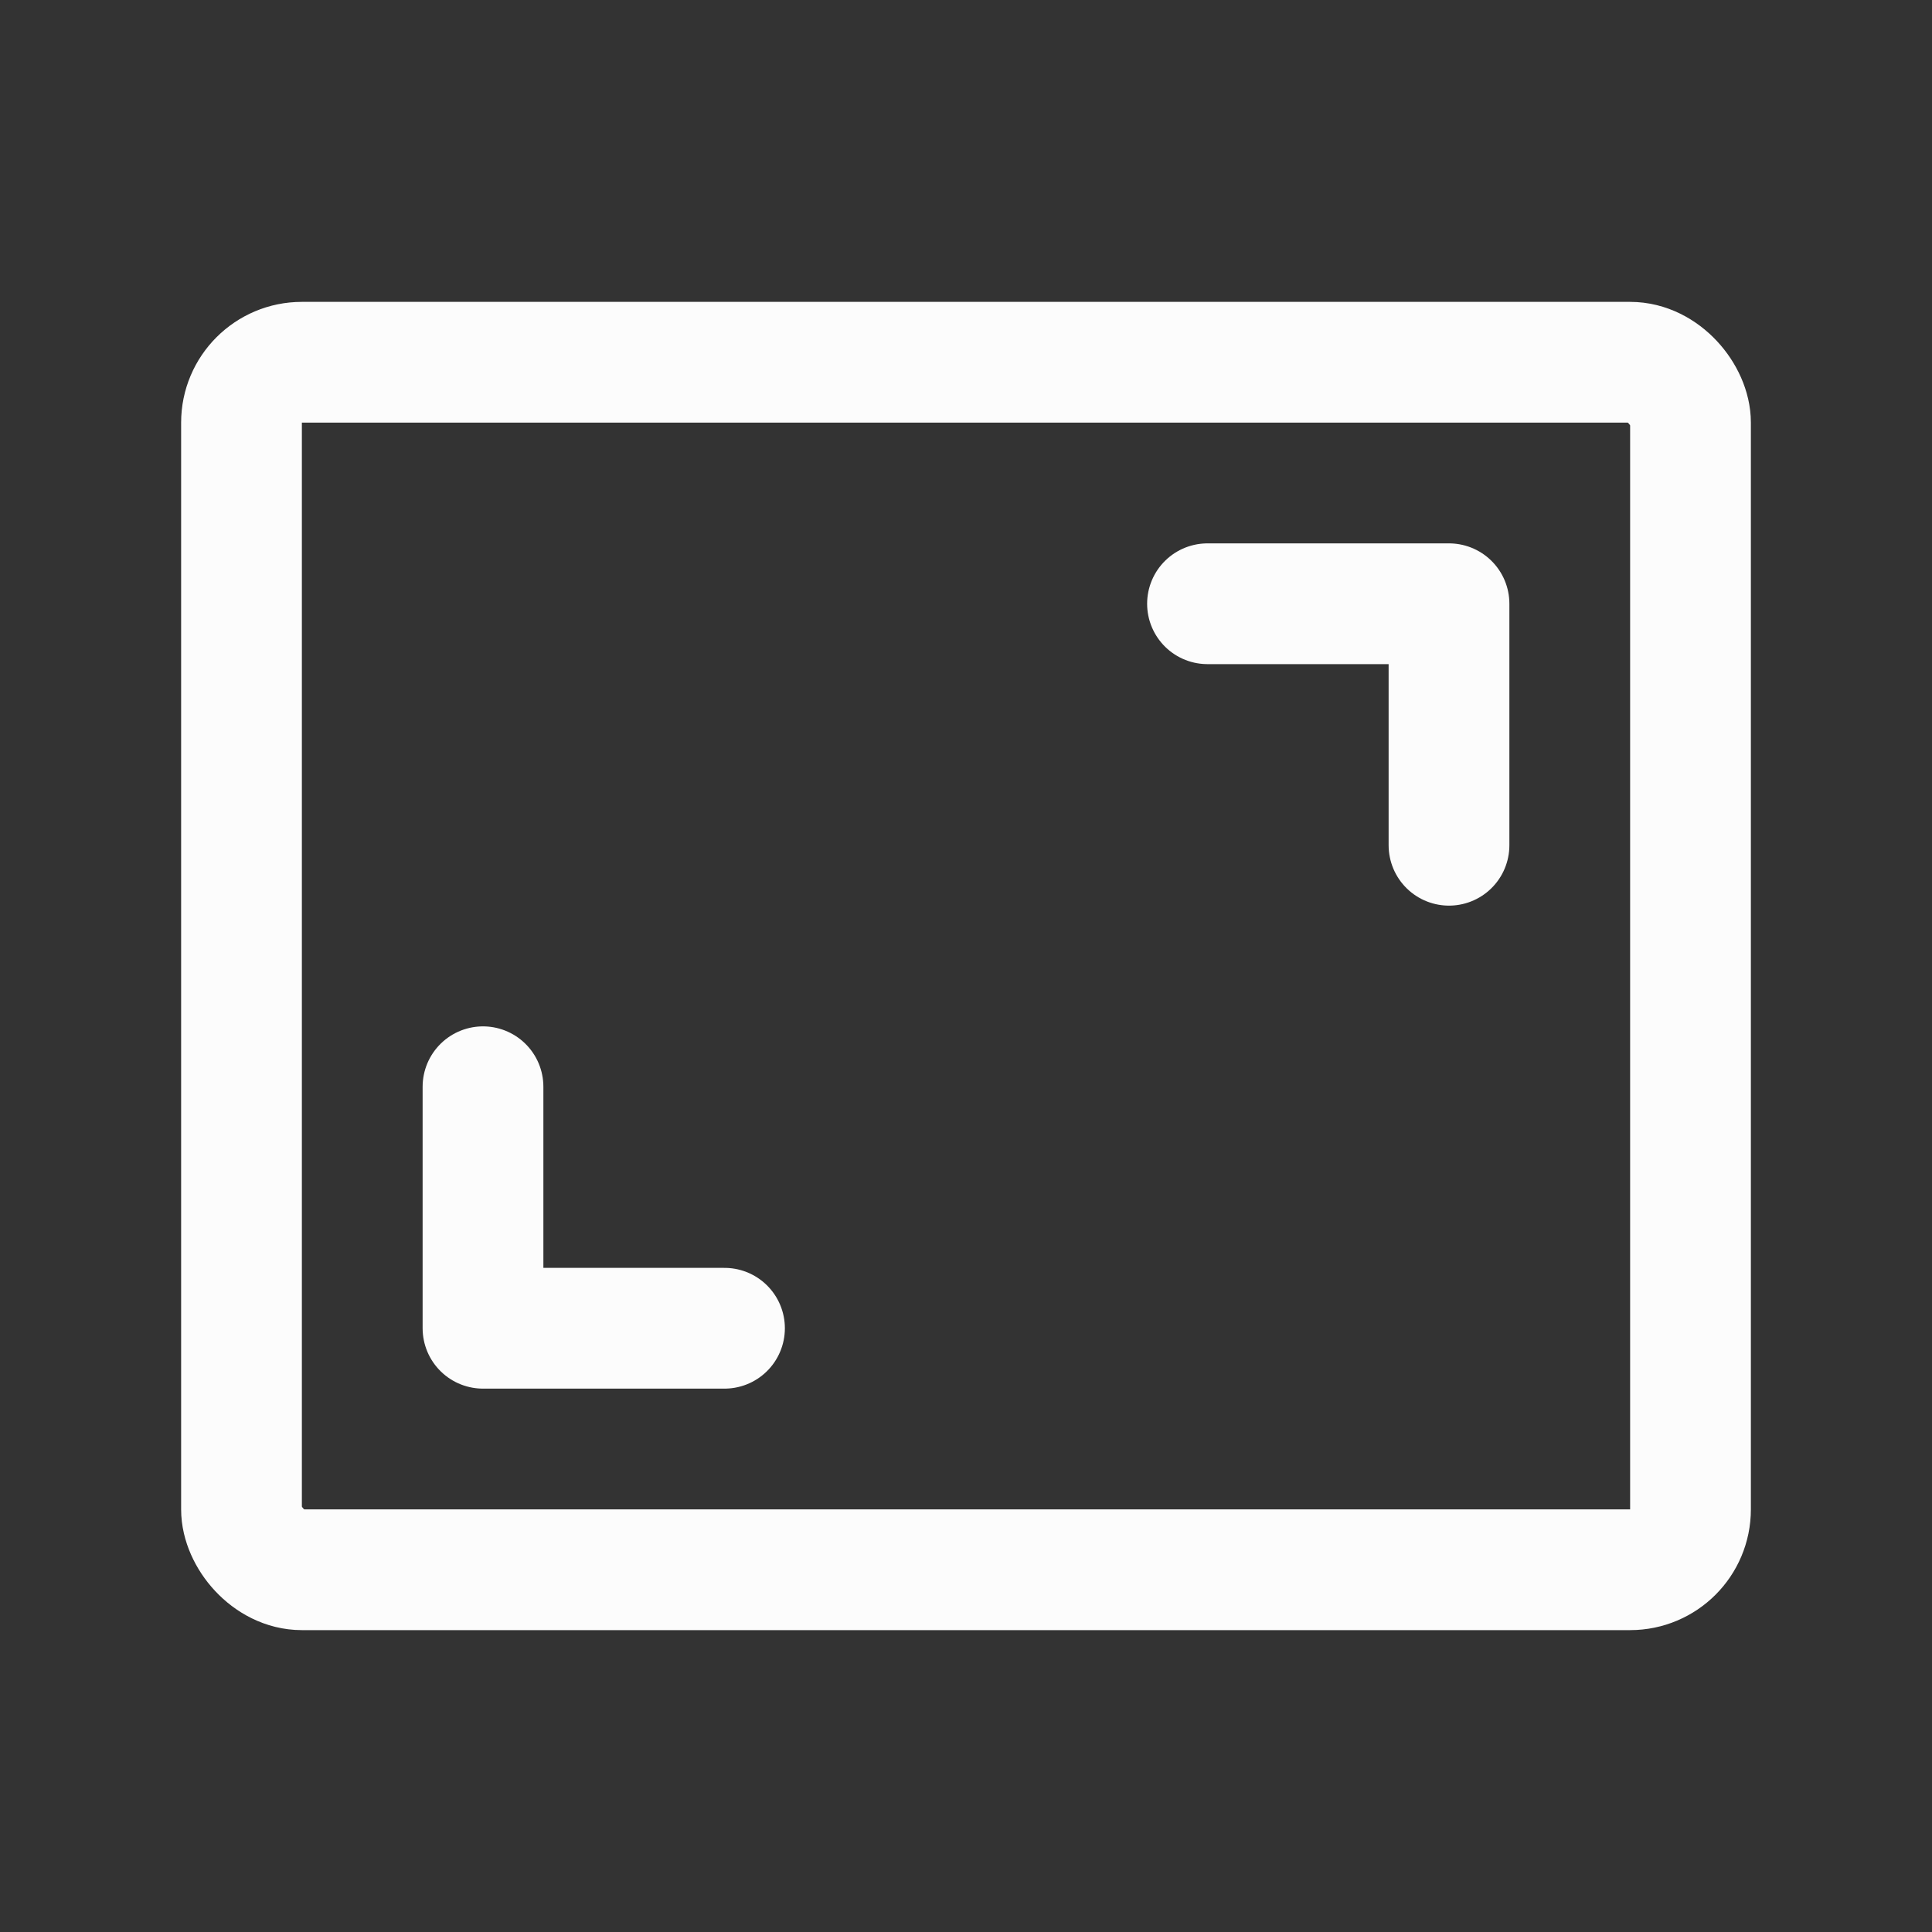 <svg xmlns="http://www.w3.org/2000/svg" width="192" height="192" fill="#fcfcfc" viewBox="0 0 256 256"><rect x="0" y="0" width="256" height="256" fill="#333333" stroke="none"/><rect width="256" height="256" fill="none"></rect><polyline points="160 80 192 80 192 112" fill="none" stroke="#fcfcfc" stroke-linecap="round" stroke-linejoin="round" stroke-width="16"></polyline><polyline points="96 176 64 176 64 144" fill="none" stroke="#fcfcfc" stroke-linecap="round" stroke-linejoin="round" stroke-width="16"></polyline><rect x="32" y="48" width="192" height="160" rx="8" fill="none" stroke="#fcfcfc" stroke-linecap="round" stroke-linejoin="round" stroke-width="16"></rect></svg>
